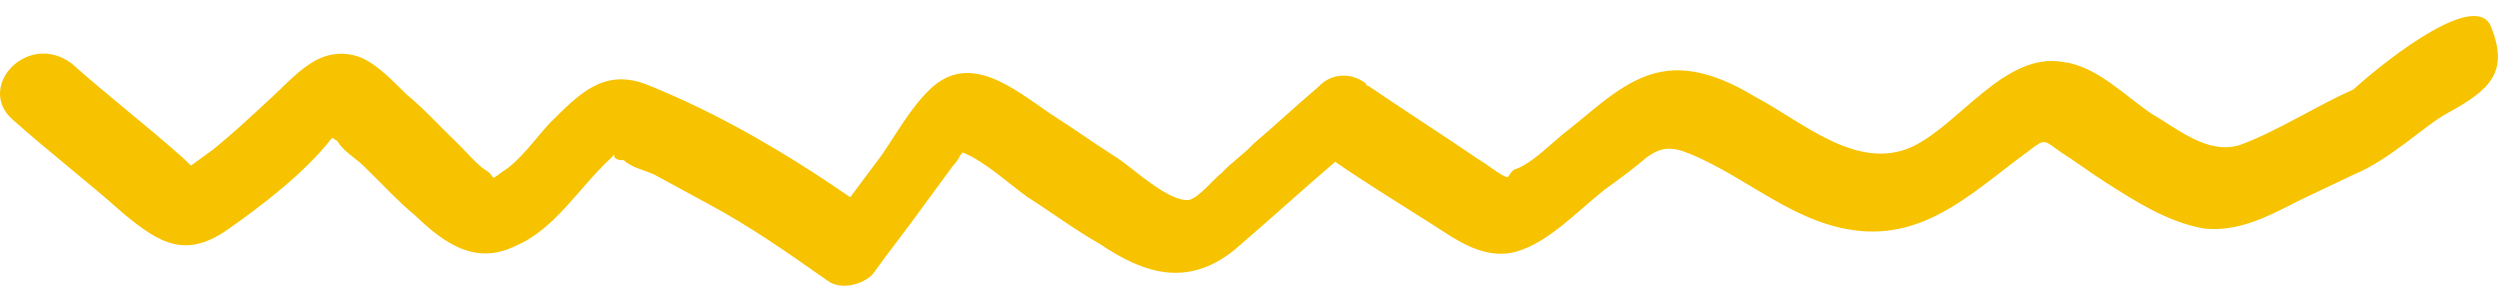 <svg width="140" height="16" viewBox="0 0 140 16" fill="none" xmlns="http://www.w3.org/2000/svg">
<path d="M6.951 11.992C4.91 10.172 2.733 8.502 0.692 6.683C-1.348 4.863 1.534 1.737 3.999 3.543C6.04 5.362 8.217 7.033 10.258 8.852L10.696 9.273L11.944 8.366C13.051 7.465 14.016 6.567 14.981 5.669C16.5 4.321 17.859 2.398 20.151 3.197C21.156 3.6 22.037 4.586 22.767 5.288C23.785 6.125 24.666 7.111 25.688 8.093C26.127 8.514 26.715 9.22 27.149 9.496C27.87 9.908 27.313 10.214 28.145 9.61C29.119 9.002 29.933 7.819 30.757 6.926C32.408 5.284 33.781 3.795 36.219 4.734C40.238 6.348 43.992 8.55 47.612 11.044C48.157 10.304 48.839 9.415 49.383 8.675C50.198 7.492 51.004 6.021 52.106 4.974C54.31 2.881 56.785 4.977 58.812 6.362C60.113 7.191 61.273 8.024 62.574 8.853C63.441 9.405 65.486 11.369 66.615 11.19C67.177 11.028 67.996 9.99 68.412 9.688C68.961 9.092 69.656 8.637 70.205 8.042C71.449 6.991 72.552 5.944 73.796 4.893C74.619 4 75.757 4.11 76.482 4.667C76.487 4.812 76.628 4.807 76.628 4.807C78.656 6.193 80.824 7.574 82.851 8.959C83.139 9.095 84.157 9.933 84.44 9.924C84.44 9.924 84.71 9.482 84.852 9.477C85.835 9.158 87.07 7.818 87.902 7.214C89.425 6.01 91.076 4.368 93.051 4.018C94.883 3.673 96.751 4.485 98.34 5.449C100.934 6.818 103.997 9.619 107.073 8.223C109.729 6.984 112.297 2.854 115.577 3.478C117.427 3.711 119.038 5.399 120.485 6.368C121.928 7.192 123.677 8.731 125.5 8.096C127.603 7.309 129.688 5.943 131.786 5.011C134.024 3.001 138.7 -0.515 139.5 1.5C140.5 4.018 139.5 5.011 137 6.368C135.789 7.025 133.86 8.929 131.79 9.786L128.855 11.178C127.04 12.102 125.367 13.021 123.375 12.792C121.379 12.418 119.644 11.314 117.909 10.209C117.041 9.656 116.315 9.099 115.448 8.547C114.434 7.854 114.572 7.705 113.602 8.458C110.689 10.573 108.077 13.257 104.24 12.94C100.543 12.618 97.91 9.949 94.608 8.602C93.603 8.198 93.037 8.216 92.204 8.82C91.514 9.42 90.682 10.024 89.85 10.628L89.849 10.628C88.327 11.832 86.68 13.619 84.852 14.108C82.882 14.602 81.279 13.204 79.691 12.239C77.956 11.134 76.367 10.17 74.773 9.06C72.839 10.711 71.046 12.357 69.111 14.008C66.481 16.114 64.047 15.32 61.586 13.658C60.143 12.834 58.838 11.861 57.536 11.032C56.377 10.199 55.208 9.077 53.916 8.537L53.779 8.686C53.646 8.979 53.508 9.128 53.371 9.277L51.738 11.498C50.786 12.829 49.83 14.016 48.878 15.347C48.329 15.943 47.063 16.271 46.337 15.714C44.164 14.188 41.99 12.662 39.684 11.43L36.657 9.786C36.081 9.514 35.369 9.391 34.931 8.97C34.516 8.982 34.324 8.833 34.414 8.634L34.218 8.847C32.425 10.493 31.079 12.85 28.839 13.786C26.604 14.867 24.864 13.617 23.258 12.074C22.24 11.237 21.359 10.251 20.337 9.269C19.898 8.848 19.177 8.436 18.876 7.866C18.735 7.871 18.73 7.726 18.588 7.73C17.088 9.657 14.732 11.465 12.789 12.827C10.43 14.491 8.987 13.666 6.951 11.992Z" fill="#F7C300"/>
</svg>
